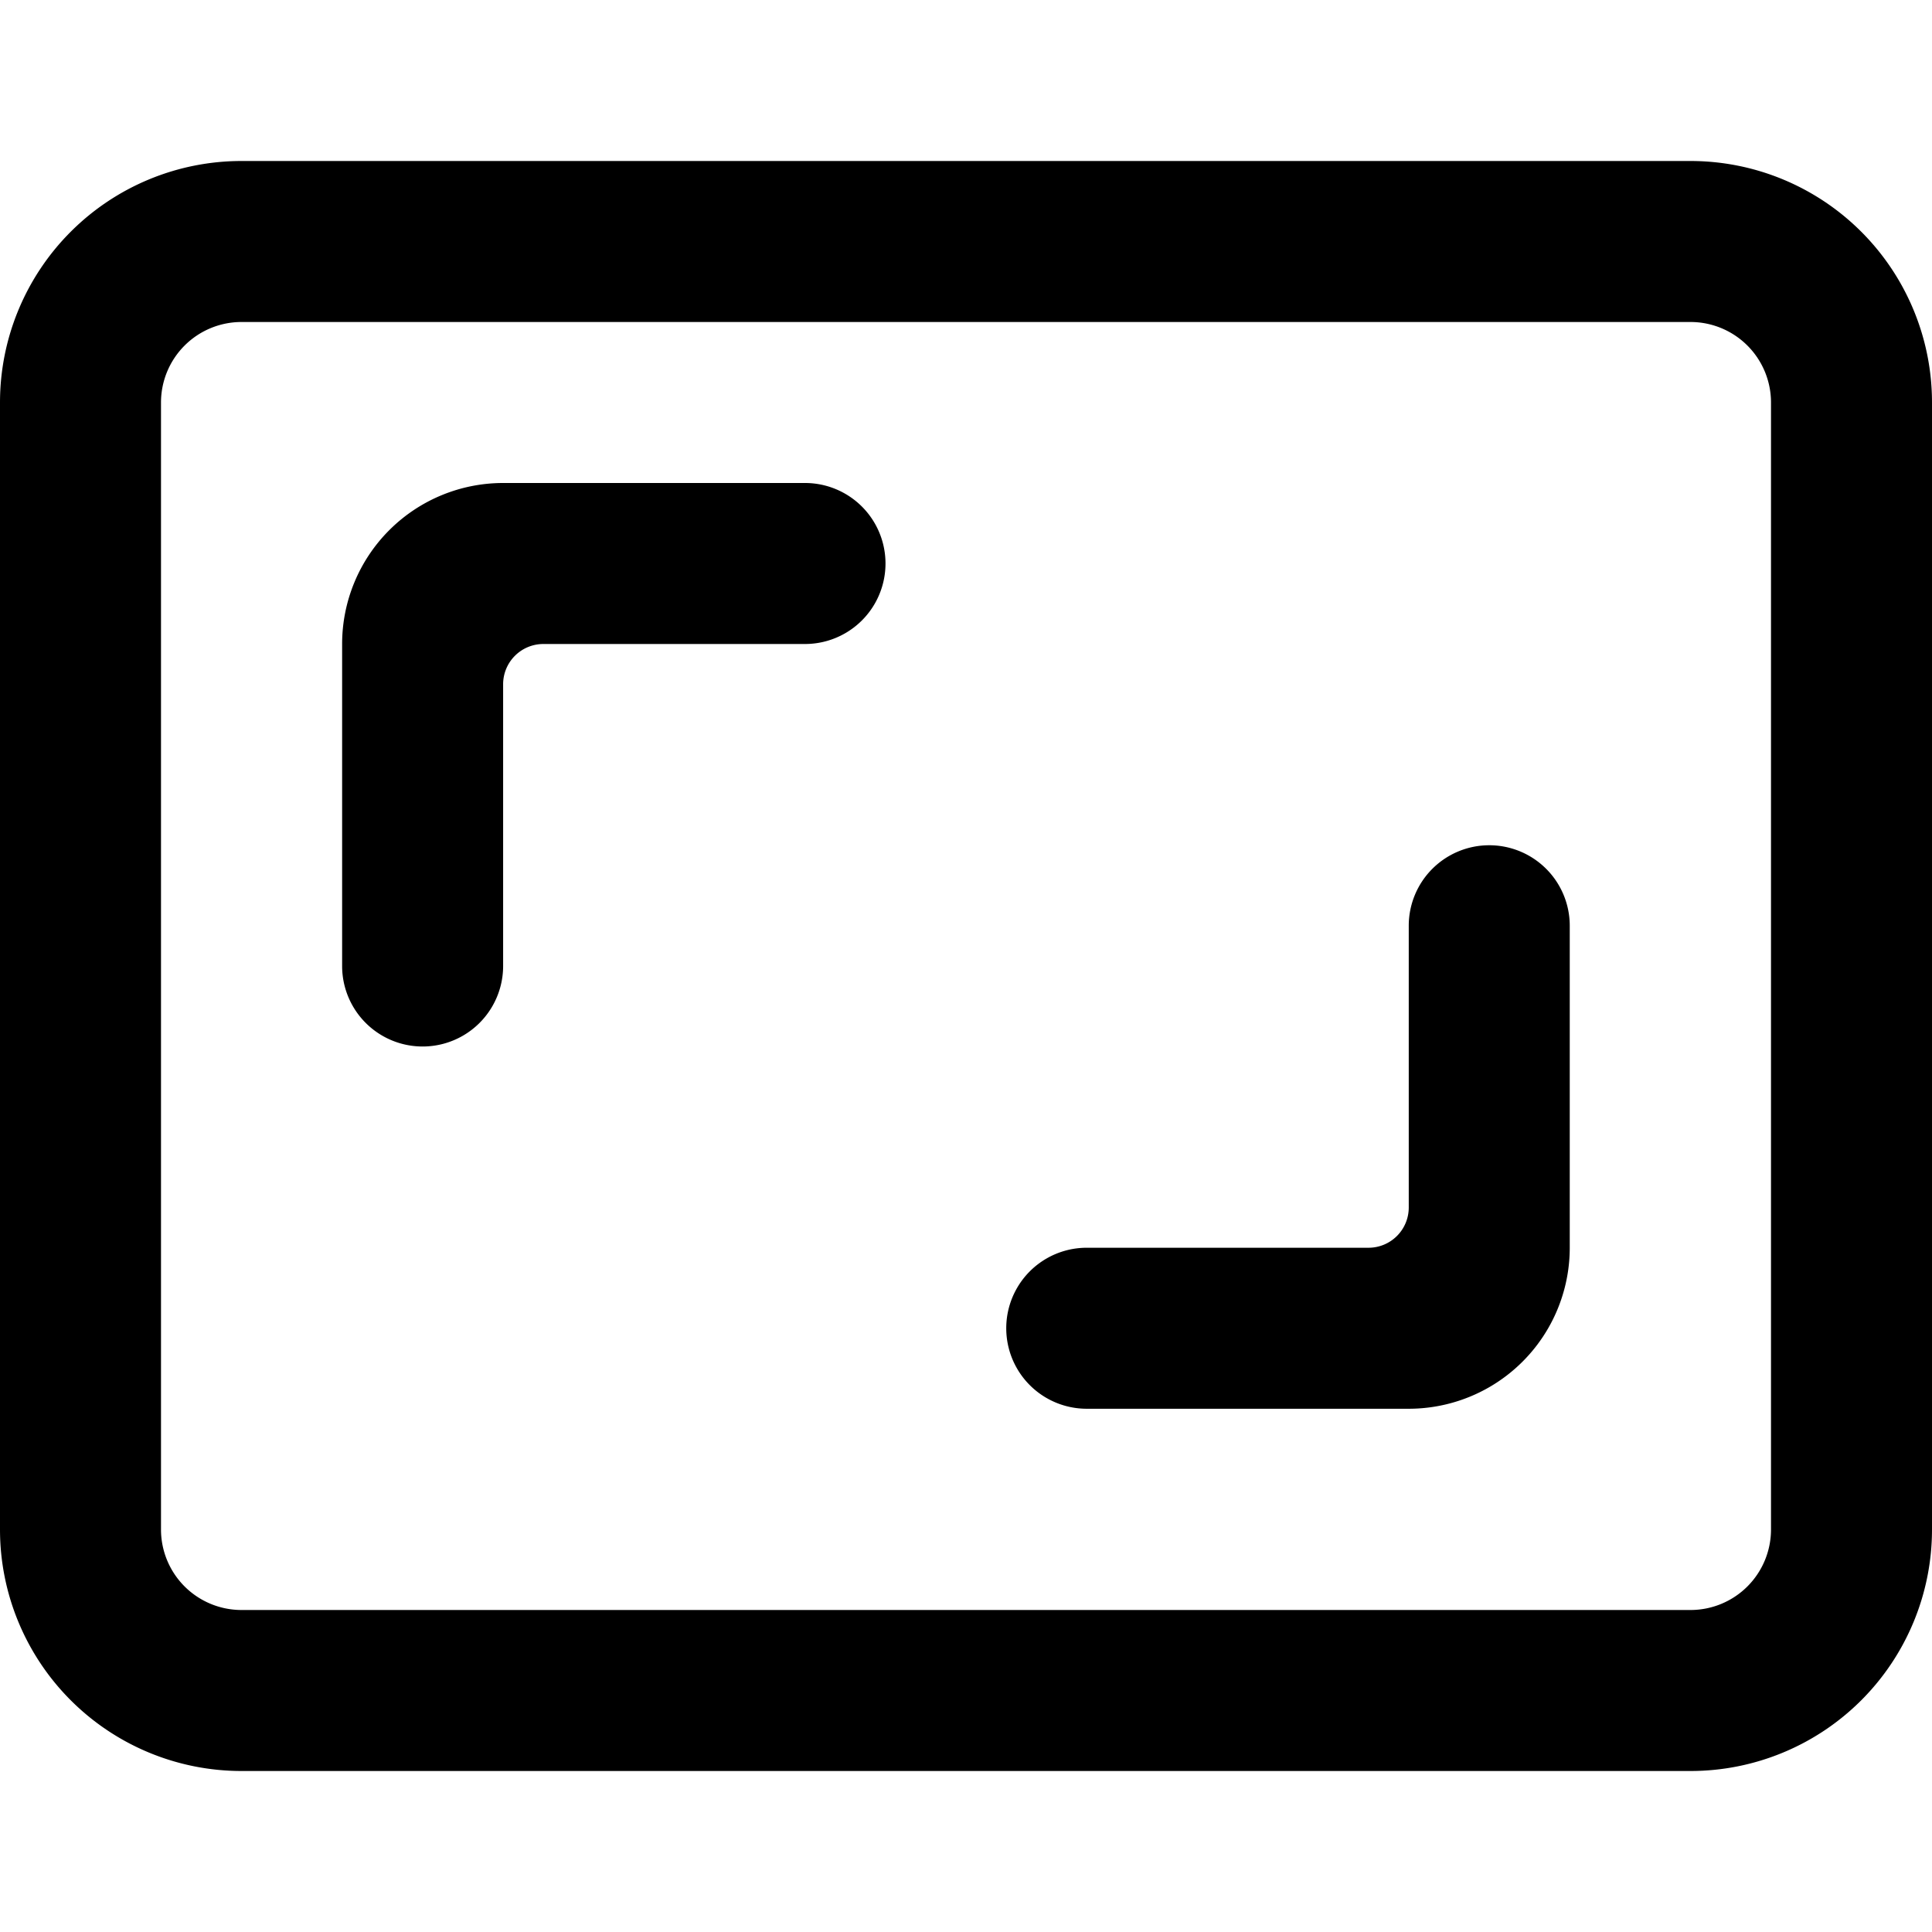 <svg xmlns="http://www.w3.org/2000/svg" viewBox="0 0 24 24"><title>focus-frame-alternate</title><path d="M21,2H3A3,3,0,0,0,0,5V19a3,3,0,0,0,3,3H21a3,3,0,0,0,3-3V5A3,3,0,0,0,21,2Zm1,17a1,1,0,0,1-1,1H3a1,1,0,0,1-1-1V5A1,1,0,0,1,3,4H21a1,1,0,0,1,1,1Z"/><path d="M10,6H6.25a2,2,0,0,0-2,2v4a1,1,0,0,0,2,0V8.5a.5.5,0,0,1,.5-.5H10a1,1,0,0,0,0-2Z"/><path d="M18.5,10.5a1,1,0,0,0-1,1V15a.5.5,0,0,1-.5.5H13.5a1,1,0,0,0,0,2h4a2,2,0,0,0,2-2v-4A1,1,0,0,0,18.5,10.5Z"/></svg>